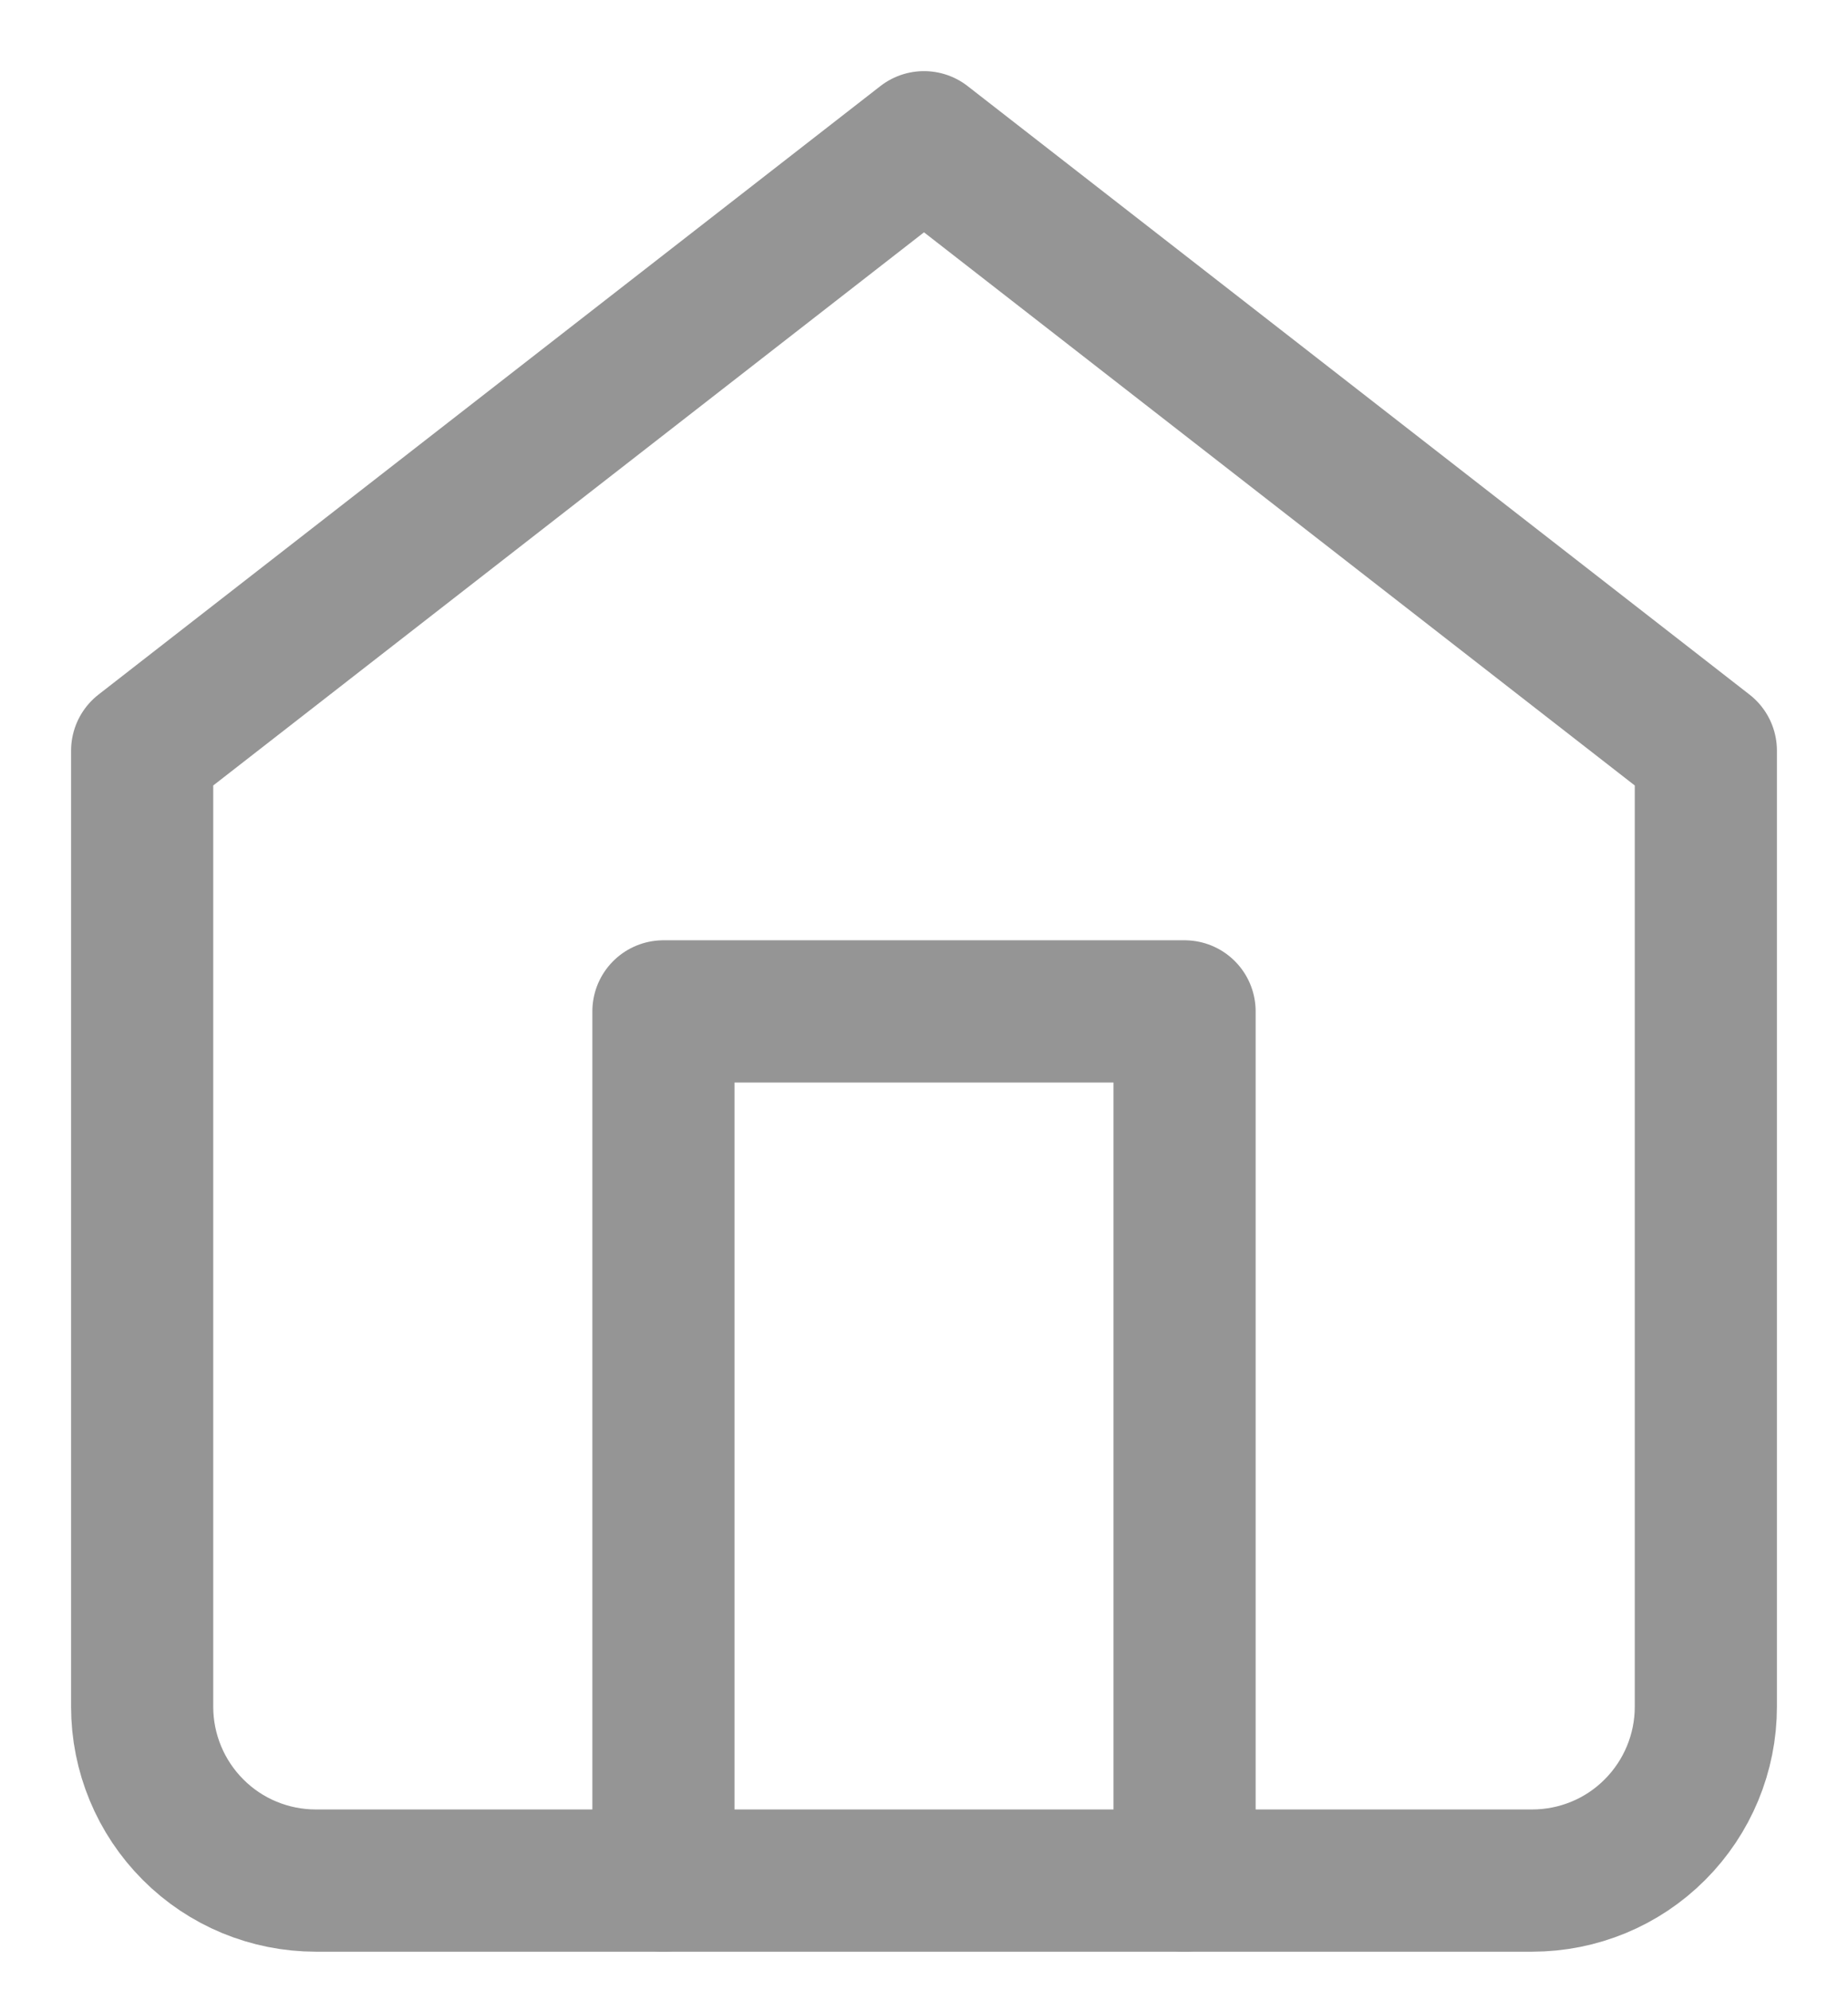 <svg width="13" height="14" viewBox="0 0 13 14" fill="none" xmlns="http://www.w3.org/2000/svg">
<path d="M1 5.278L6.5 1L12 5.278V12C12 12.324 11.871 12.635 11.642 12.864C11.413 13.094 11.102 13.222 10.778 13.222H2.222C1.898 13.222 1.587 13.094 1.358 12.864C1.129 12.635 1 12.324 1 12V5.278Z" stroke="#959595" stroke-linecap="round" stroke-linejoin="round"/>
<path d="M4.667 13.222V7.111H8.333V13.222" stroke="#959595" stroke-linecap="round" stroke-linejoin="round"/>
</svg>
